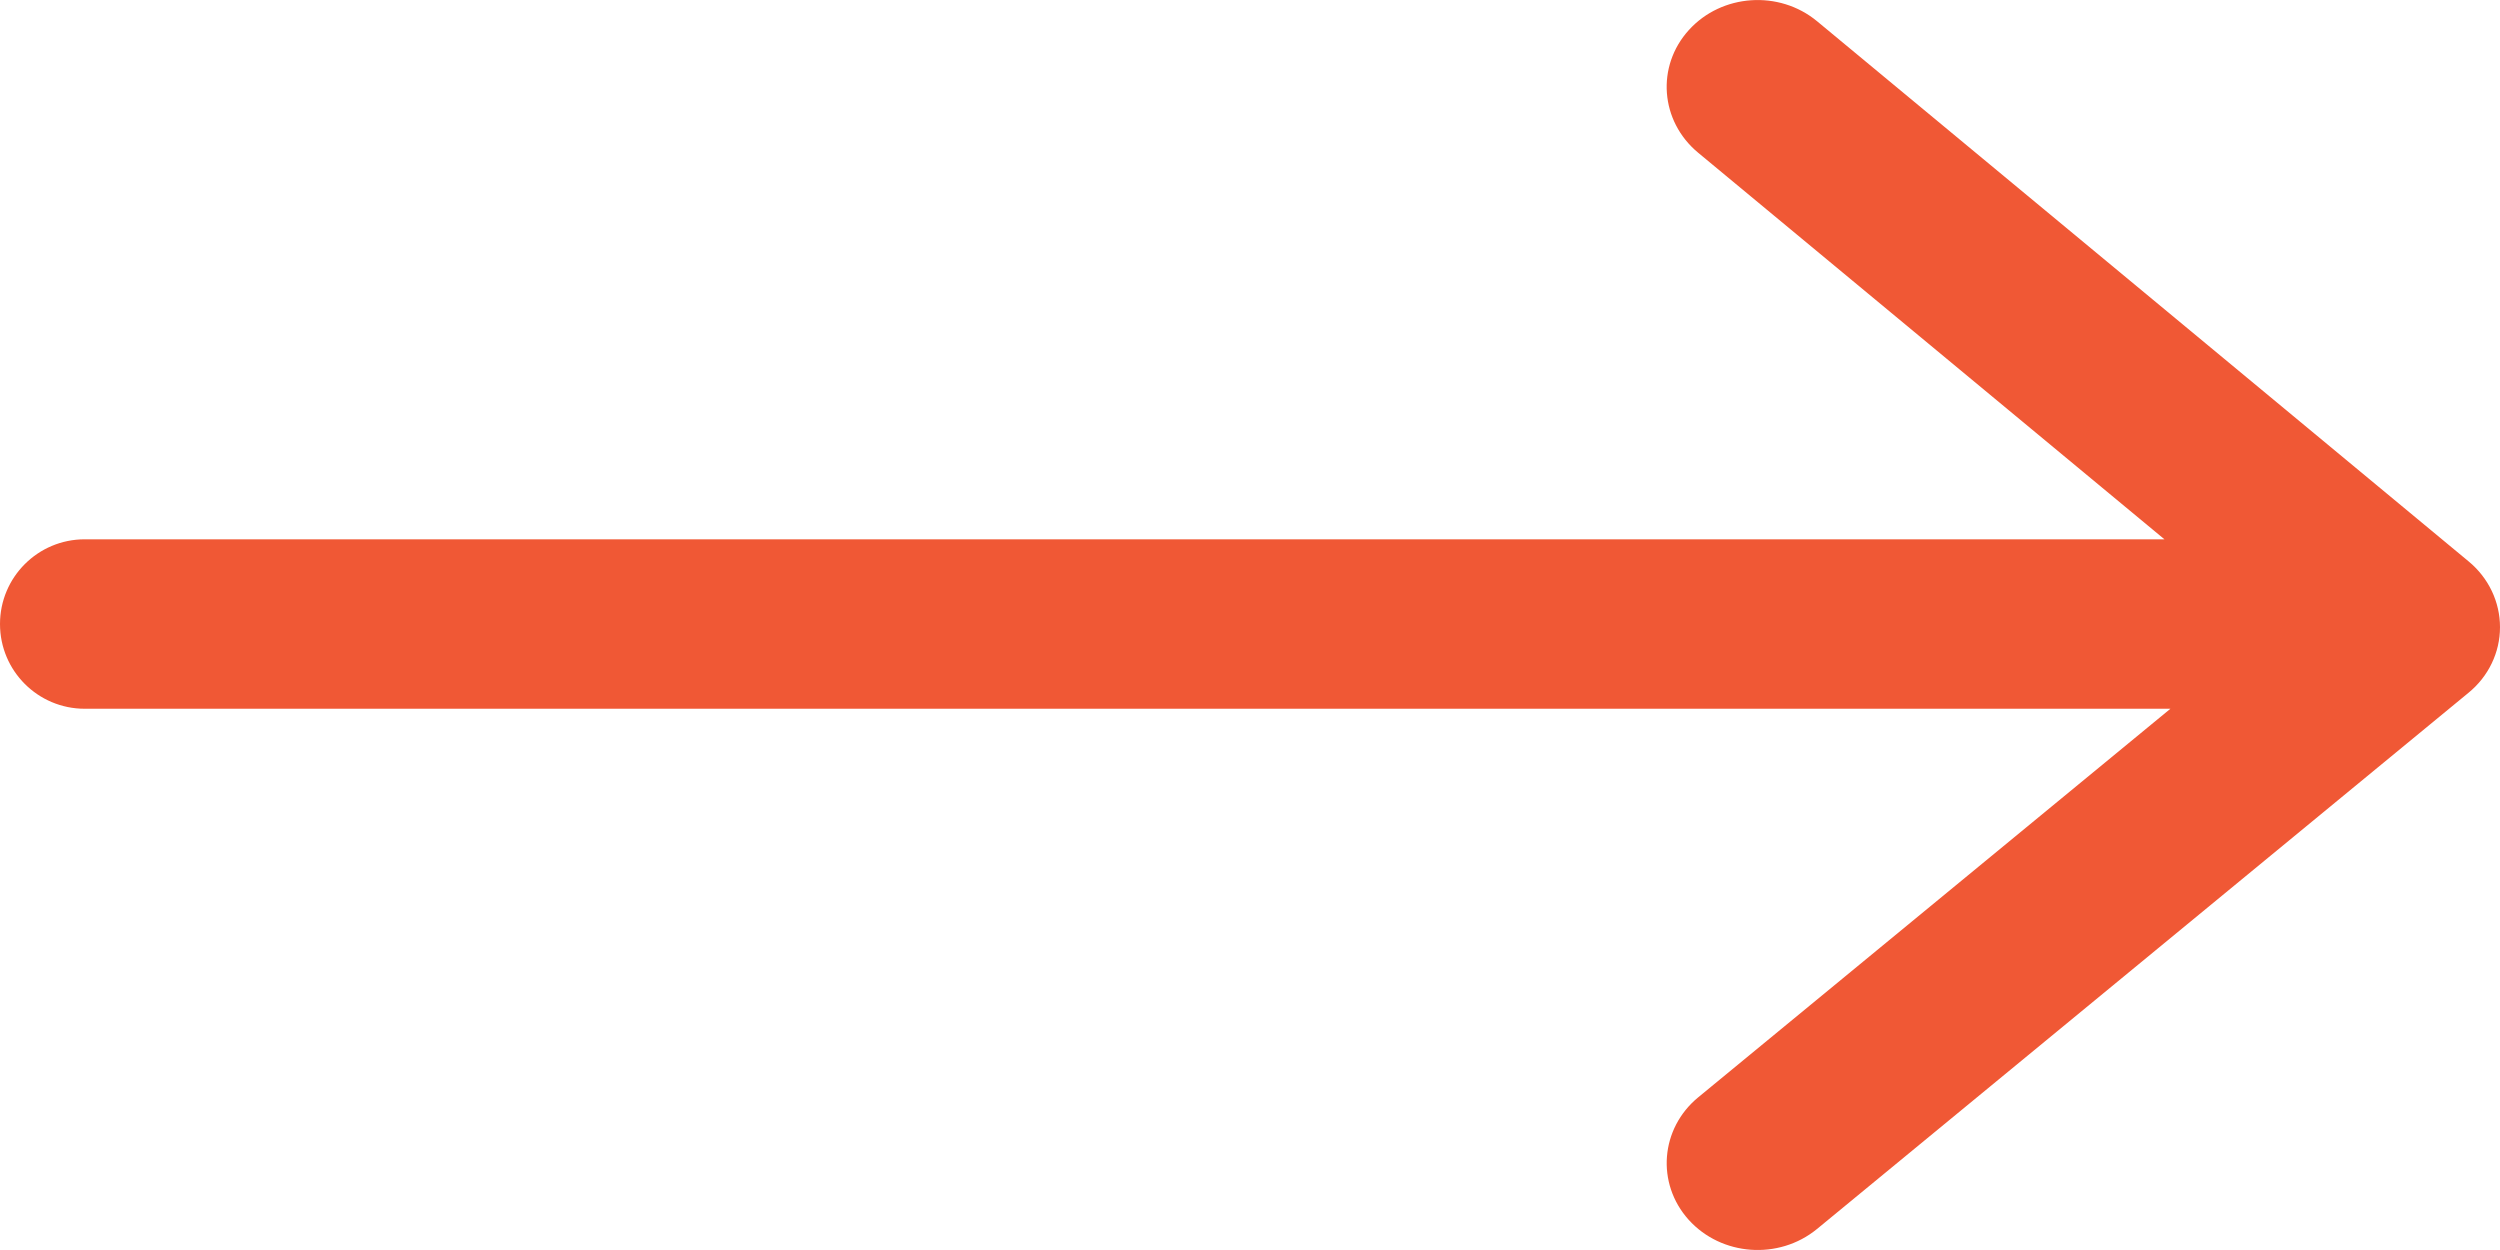 <svg width="18" height="9" viewBox="0 0 18 9" fill="none" xmlns="http://www.w3.org/2000/svg">
<path fill-rule="evenodd" clip-rule="evenodd" d="M13.082 8.849C12.807 9.074 12.394 9.044 12.158 8.782C11.923 8.52 11.954 8.125 12.228 7.9L15.627 5.103H0.61C0.273 5.103 0 4.83 0 4.493C0 4.156 0.273 3.883 0.61 3.883H15.584L12.226 1.099C11.953 0.872 11.923 0.477 12.16 0.216C12.397 -0.045 12.81 -0.073 13.083 0.153L17.774 4.042C17.918 4.161 18 4.334 18 4.516C18 4.698 17.917 4.871 17.772 4.989L13.082 8.849Z" fill="#F05835"/>
</svg>
